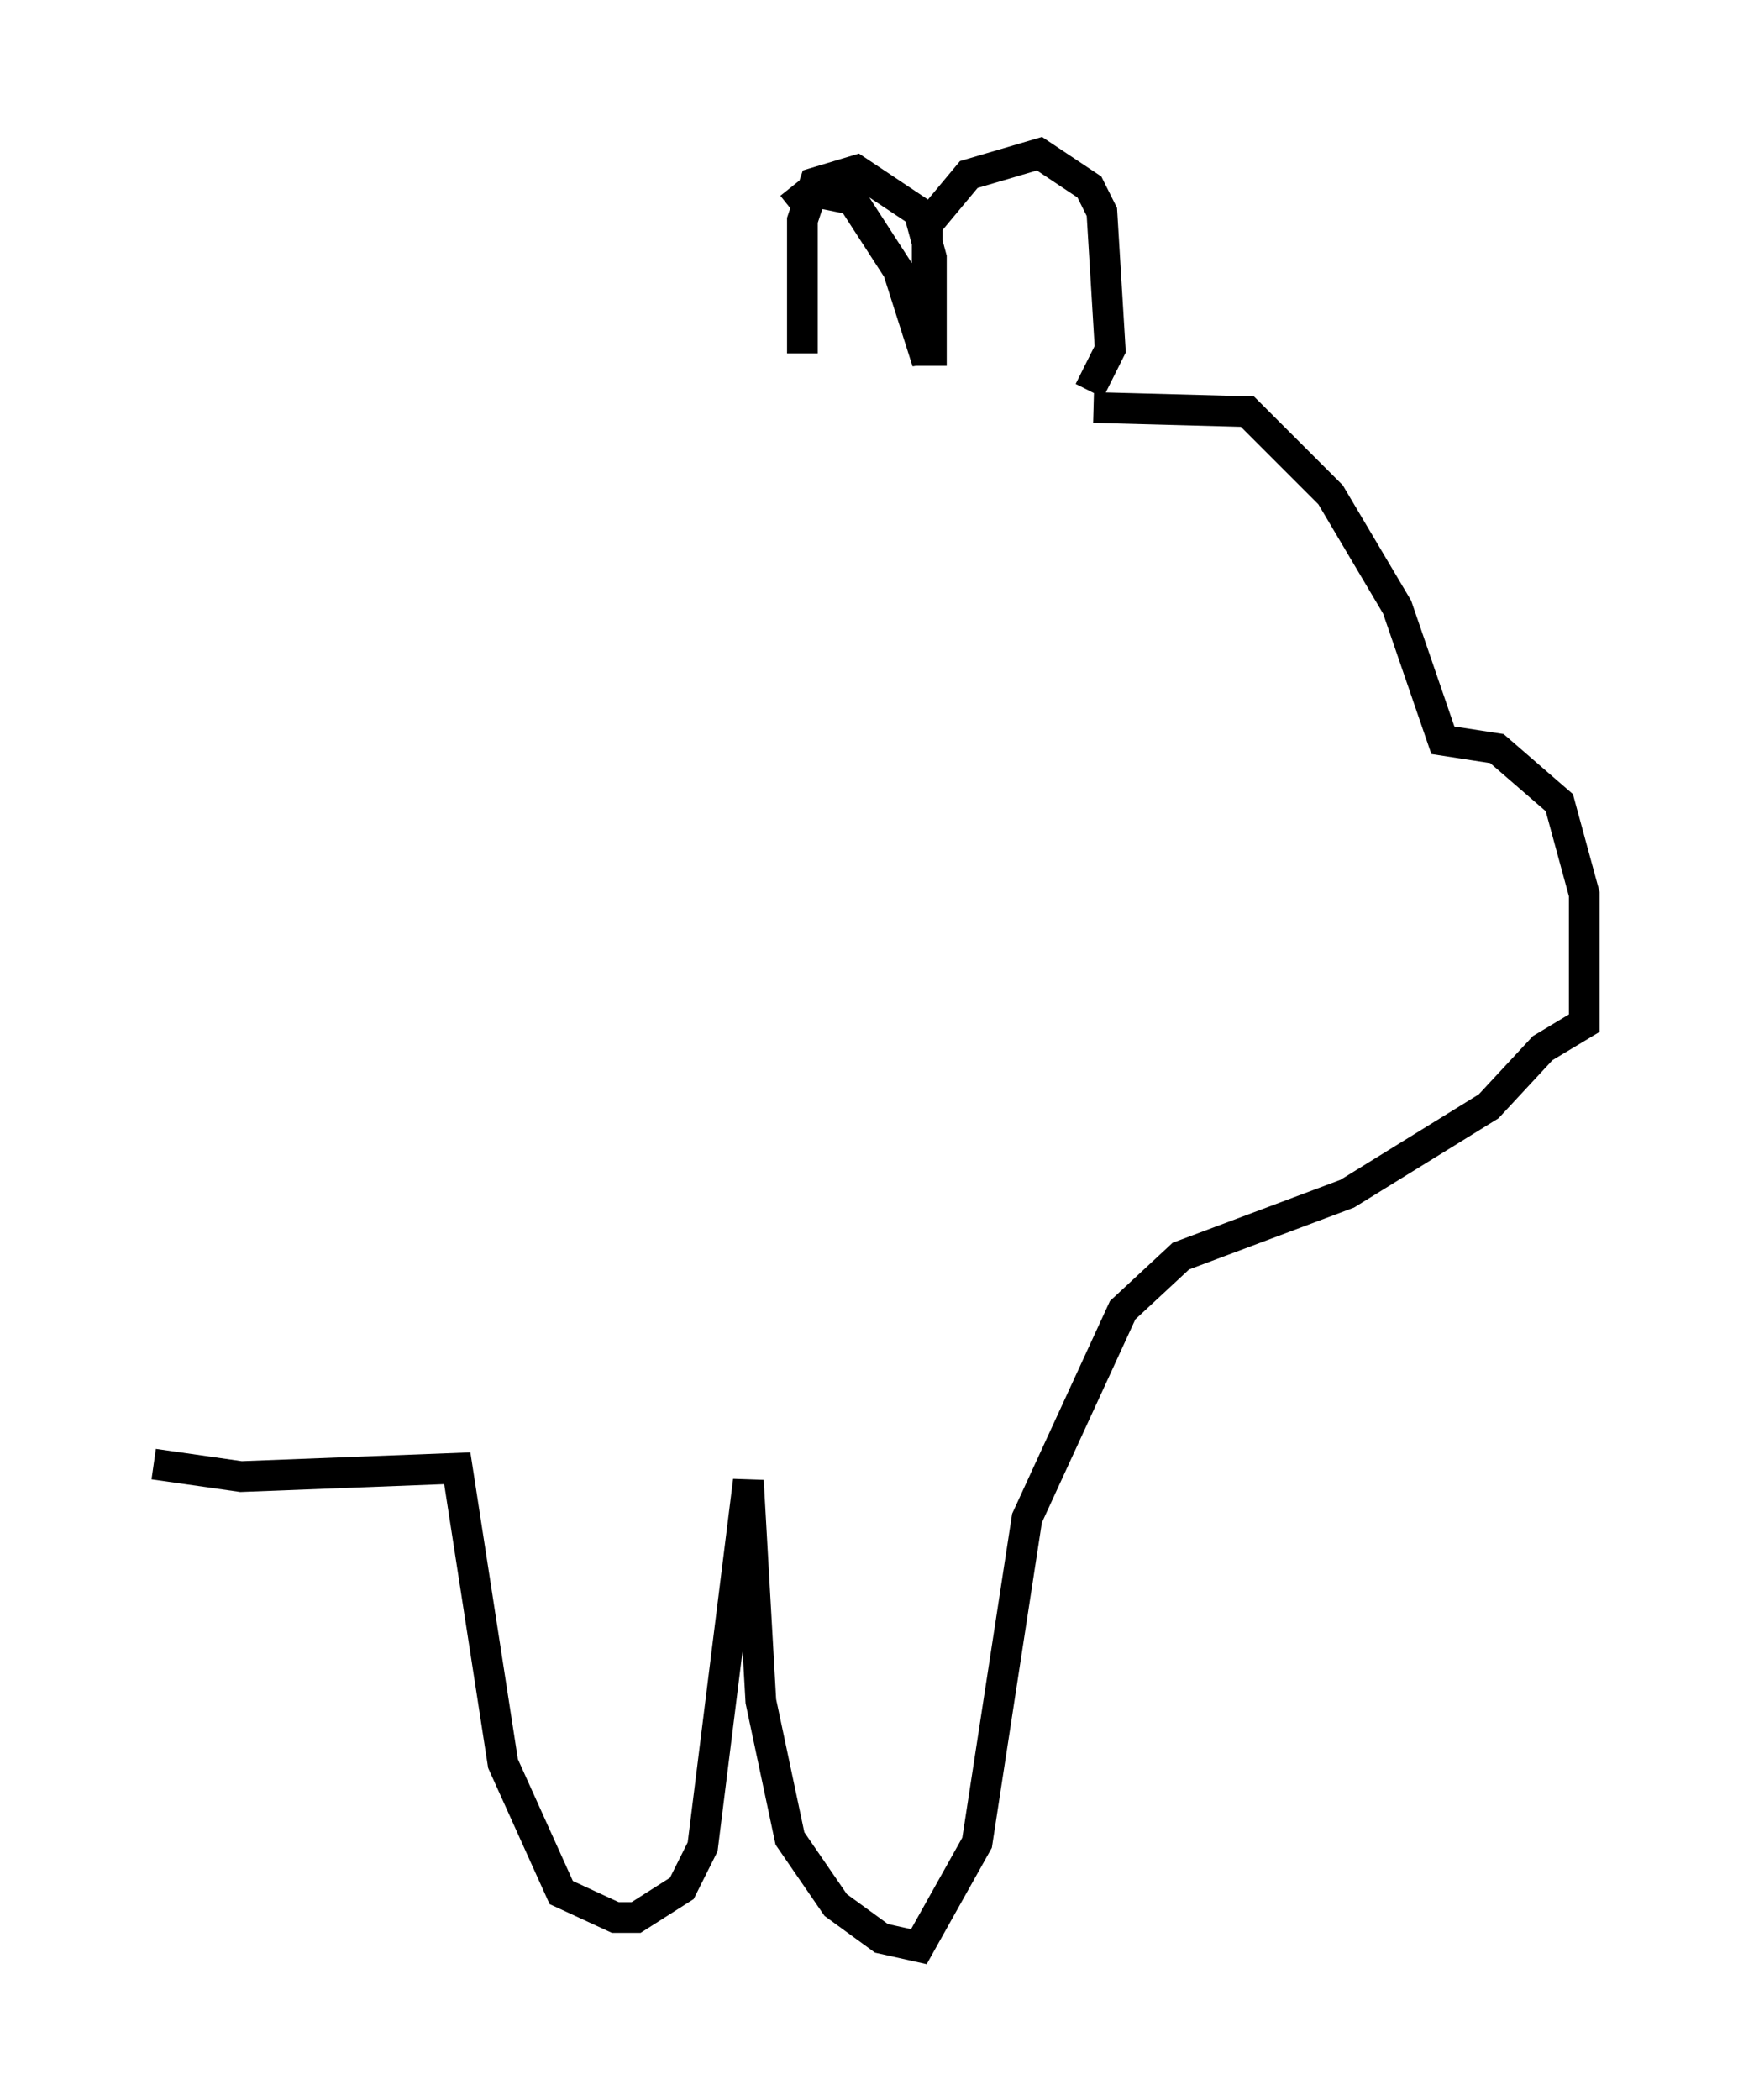 <?xml version="1.0" encoding="utf-8" ?>
<svg baseProfile="full" height="68.321" version="1.1" width="56.549" xmlns="http://www.w3.org/2000/svg" xmlns:ev="http://www.w3.org/2001/xml-events" xmlns:xlink="http://www.w3.org/1999/xlink"><defs /><rect fill="white" height="68.321" width="56.549" x="0" y="0" /><path d="M26.109, 12.578 m-0.406, -5.819 l0.677, -0.541 1.353, 0.271 l1.488, 2.3 0.947, 2.977 l0.0, -4.465 1.353, -1.624 l2.3, -0.677 1.624, 1.083 l0.406, 0.812 0.271, 4.465 l-0.677, 1.353 m-5.142, -0.812 l0.0, -3.518 -0.406, -1.488 l-2.03, -1.353 -1.353, 0.406 l-0.406, 1.218 0.0, 4.33 m9.472, 1.759 l5.007, 0.135 2.706, 2.706 l2.165, 3.654 1.488, 4.33 l1.759, 0.271 2.03, 1.759 l0.812, 2.977 0.0, 4.195 l-1.353, 0.812 -1.759, 1.894 l-4.601, 2.842 -5.413, 2.03 l-1.894, 1.759 -3.112, 6.766 l-1.624, 10.555 -1.894, 3.383 l-1.218, -0.271 -1.488, -1.083 l-1.488, -2.165 -0.947, -4.465 l-0.406, -7.172 -1.488, 11.908 l-0.677, 1.353 -1.488, 0.947 l-0.677, 0.0 -1.759, -0.812 l-1.894, -4.195 -1.488, -9.607 l-7.036, 0.271 -2.842, -0.406 " fill="none" stroke="black" stroke-width="1" /></svg>